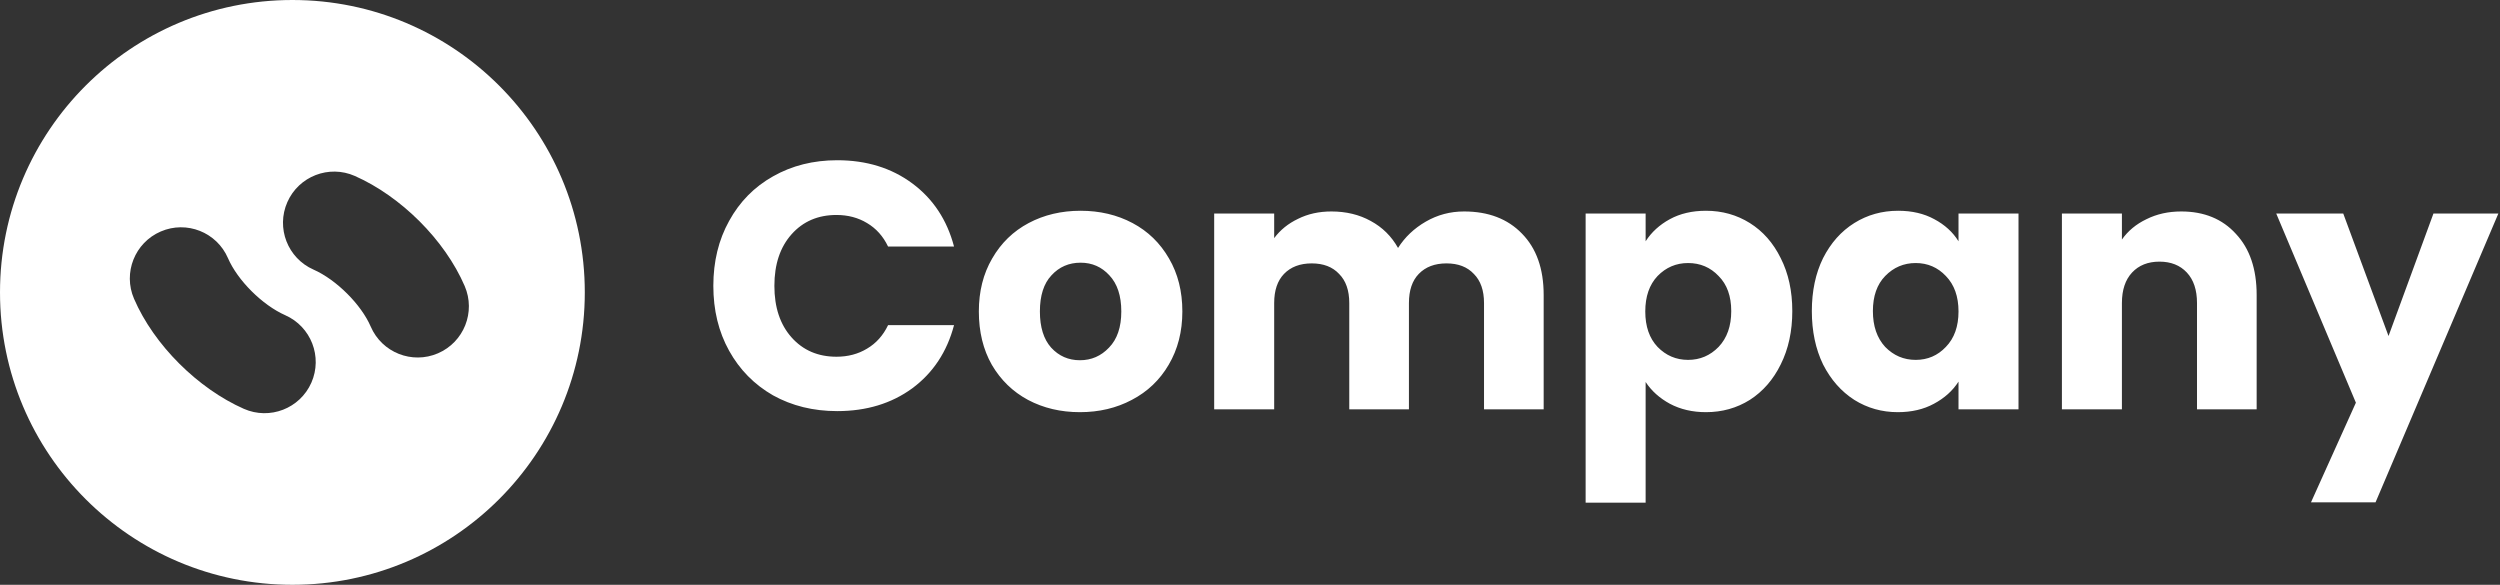 <svg width="171" height="40" viewBox="0 0 171 40" fill="none" xmlns="http://www.w3.org/2000/svg">
<rect x="0" y="0" width="171" height="40" fill="#333333" stroke="none"/>
<path d="M48.792 19.552C48.792 17.888 49.152 16.408 49.872 15.112C50.592 13.8 51.592 12.784 52.872 12.064C54.168 11.328 55.632 10.96 57.264 10.96C59.264 10.96 60.976 11.488 62.4 12.544C63.824 13.6 64.776 15.04 65.256 16.864H60.744C60.408 16.16 59.928 15.624 59.304 15.256C58.696 14.888 58 14.704 57.216 14.704C55.952 14.704 54.928 15.144 54.144 16.024C53.36 16.904 52.968 18.08 52.968 19.552C52.968 21.024 53.36 22.2 54.144 23.08C54.928 23.96 55.952 24.4 57.216 24.4C58 24.4 58.696 24.216 59.304 23.848C59.928 23.48 60.408 22.944 60.744 22.24H65.256C64.776 24.064 63.824 25.504 62.4 26.56C60.976 27.6 59.264 28.12 57.264 28.12C55.632 28.12 54.168 27.76 52.872 27.04C51.592 26.304 50.592 25.288 49.872 23.992C49.152 22.696 48.792 21.216 48.792 19.552ZM73.865 28.192C72.553 28.192 71.369 27.912 70.313 27.352C69.273 26.792 68.449 25.992 67.841 24.952C67.249 23.912 66.953 22.696 66.953 21.304C66.953 19.928 67.257 18.72 67.865 17.68C68.473 16.624 69.305 15.816 70.361 15.256C71.417 14.696 72.601 14.416 73.913 14.416C75.225 14.416 76.409 14.696 77.465 15.256C78.521 15.816 79.353 16.624 79.961 17.68C80.569 18.72 80.873 19.928 80.873 21.304C80.873 22.68 80.561 23.896 79.937 24.952C79.329 25.992 78.489 26.792 77.417 27.352C76.361 27.912 75.177 28.192 73.865 28.192ZM73.865 24.64C74.649 24.64 75.313 24.352 75.857 23.776C76.417 23.2 76.697 22.376 76.697 21.304C76.697 20.232 76.425 19.408 75.881 18.832C75.353 18.256 74.697 17.968 73.913 17.968C73.113 17.968 72.449 18.256 71.921 18.832C71.393 19.392 71.129 20.216 71.129 21.304C71.129 22.376 71.385 23.2 71.897 23.776C72.425 24.352 73.081 24.64 73.865 24.64ZM100.139 14.464C101.803 14.464 103.123 14.968 104.099 15.976C105.091 16.984 105.587 18.384 105.587 20.176V28H101.507V20.728C101.507 19.864 101.275 19.2 100.811 18.736C100.363 18.256 99.739 18.016 98.939 18.016C98.138 18.016 97.507 18.256 97.043 18.736C96.594 19.2 96.371 19.864 96.371 20.728V28H92.29V20.728C92.29 19.864 92.058 19.2 91.594 18.736C91.147 18.256 90.522 18.016 89.722 18.016C88.922 18.016 88.29 18.256 87.826 18.736C87.379 19.2 87.154 19.864 87.154 20.728V28H83.05V14.608H87.154V16.288C87.57 15.728 88.115 15.288 88.787 14.968C89.459 14.632 90.219 14.464 91.067 14.464C92.075 14.464 92.971 14.68 93.754 15.112C94.555 15.544 95.178 16.16 95.626 16.96C96.091 16.224 96.722 15.624 97.522 15.16C98.323 14.696 99.195 14.464 100.139 14.464ZM112.561 16.504C112.961 15.88 113.513 15.376 114.217 14.992C114.921 14.608 115.745 14.416 116.689 14.416C117.793 14.416 118.793 14.696 119.689 15.256C120.585 15.816 121.289 16.616 121.801 17.656C122.329 18.696 122.593 19.904 122.593 21.28C122.593 22.656 122.329 23.872 121.801 24.928C121.289 25.968 120.585 26.776 119.689 27.352C118.793 27.912 117.793 28.192 116.689 28.192C115.761 28.192 114.937 28 114.217 27.616C113.513 27.232 112.961 26.736 112.561 26.128V34.384H108.457V14.608H112.561V16.504ZM118.417 21.28C118.417 20.256 118.129 19.456 117.553 18.88C116.993 18.288 116.297 17.992 115.465 17.992C114.649 17.992 113.953 18.288 113.377 18.88C112.817 19.472 112.537 20.28 112.537 21.304C112.537 22.328 112.817 23.136 113.377 23.728C113.953 24.32 114.649 24.616 115.465 24.616C116.281 24.616 116.977 24.32 117.553 23.728C118.129 23.12 118.417 22.304 118.417 21.28ZM123.93 21.28C123.93 19.904 124.186 18.696 124.698 17.656C125.226 16.616 125.938 15.816 126.834 15.256C127.73 14.696 128.73 14.416 129.834 14.416C130.778 14.416 131.602 14.608 132.306 14.992C133.026 15.376 133.578 15.88 133.962 16.504V14.608H138.066V28H133.962V26.104C133.562 26.728 133.002 27.232 132.282 27.616C131.578 28 130.754 28.192 129.81 28.192C128.722 28.192 127.73 27.912 126.834 27.352C125.938 26.776 125.226 25.968 124.698 24.928C124.186 23.872 123.93 22.656 123.93 21.28ZM133.962 21.304C133.962 20.28 133.674 19.472 133.098 18.88C132.538 18.288 131.85 17.992 131.034 17.992C130.218 17.992 129.522 18.288 128.946 18.88C128.386 19.456 128.106 20.256 128.106 21.28C128.106 22.304 128.386 23.12 128.946 23.728C129.522 24.32 130.218 24.616 131.034 24.616C131.85 24.616 132.538 24.32 133.098 23.728C133.674 23.136 133.962 22.328 133.962 21.304ZM149.195 14.464C150.763 14.464 152.011 14.976 152.939 16C153.883 17.008 154.355 18.4 154.355 20.176V28H150.275V20.728C150.275 19.832 150.043 19.136 149.579 18.64C149.115 18.144 148.491 17.896 147.707 17.896C146.923 17.896 146.299 18.144 145.835 18.64C145.371 19.136 145.139 19.832 145.139 20.728V28H141.035V14.608H145.139V16.384C145.555 15.792 146.115 15.328 146.819 14.992C147.523 14.64 148.315 14.464 149.195 14.464ZM170.887 14.608L162.487 34.36H158.071L161.143 27.544L155.695 14.608H160.279L163.375 22.984L166.447 14.608H170.887Z" fill="white"/>
<path fill-rule="evenodd" clip-rule="evenodd" d="M20 40C31.046 40 40 31.046 40 20C40 8.954 31.046 0 20 0C8.954 0 0 8.954 0 20C0 31.046 8.954 40 20 40ZM29.957 24.166C28.183 24.932 26.123 24.114 25.358 22.339C24.709 20.835 23.013 19.133 21.443 18.44C19.675 17.659 18.874 15.593 19.655 13.824C20.436 12.056 22.502 11.255 24.271 12.036C27.407 13.421 30.417 16.394 31.785 19.566C32.551 21.341 31.732 23.401 29.957 24.166ZM10.995 15.834C12.769 15.068 14.829 15.886 15.595 17.661C16.243 19.165 17.939 20.867 19.509 21.56C21.277 22.341 22.078 24.407 21.297 26.176C20.516 27.944 18.45 28.744 16.681 27.964C13.545 26.579 10.535 23.606 9.167 20.434C8.401 18.659 9.22 16.599 10.995 15.834Z" fill="white"/>
</svg>
